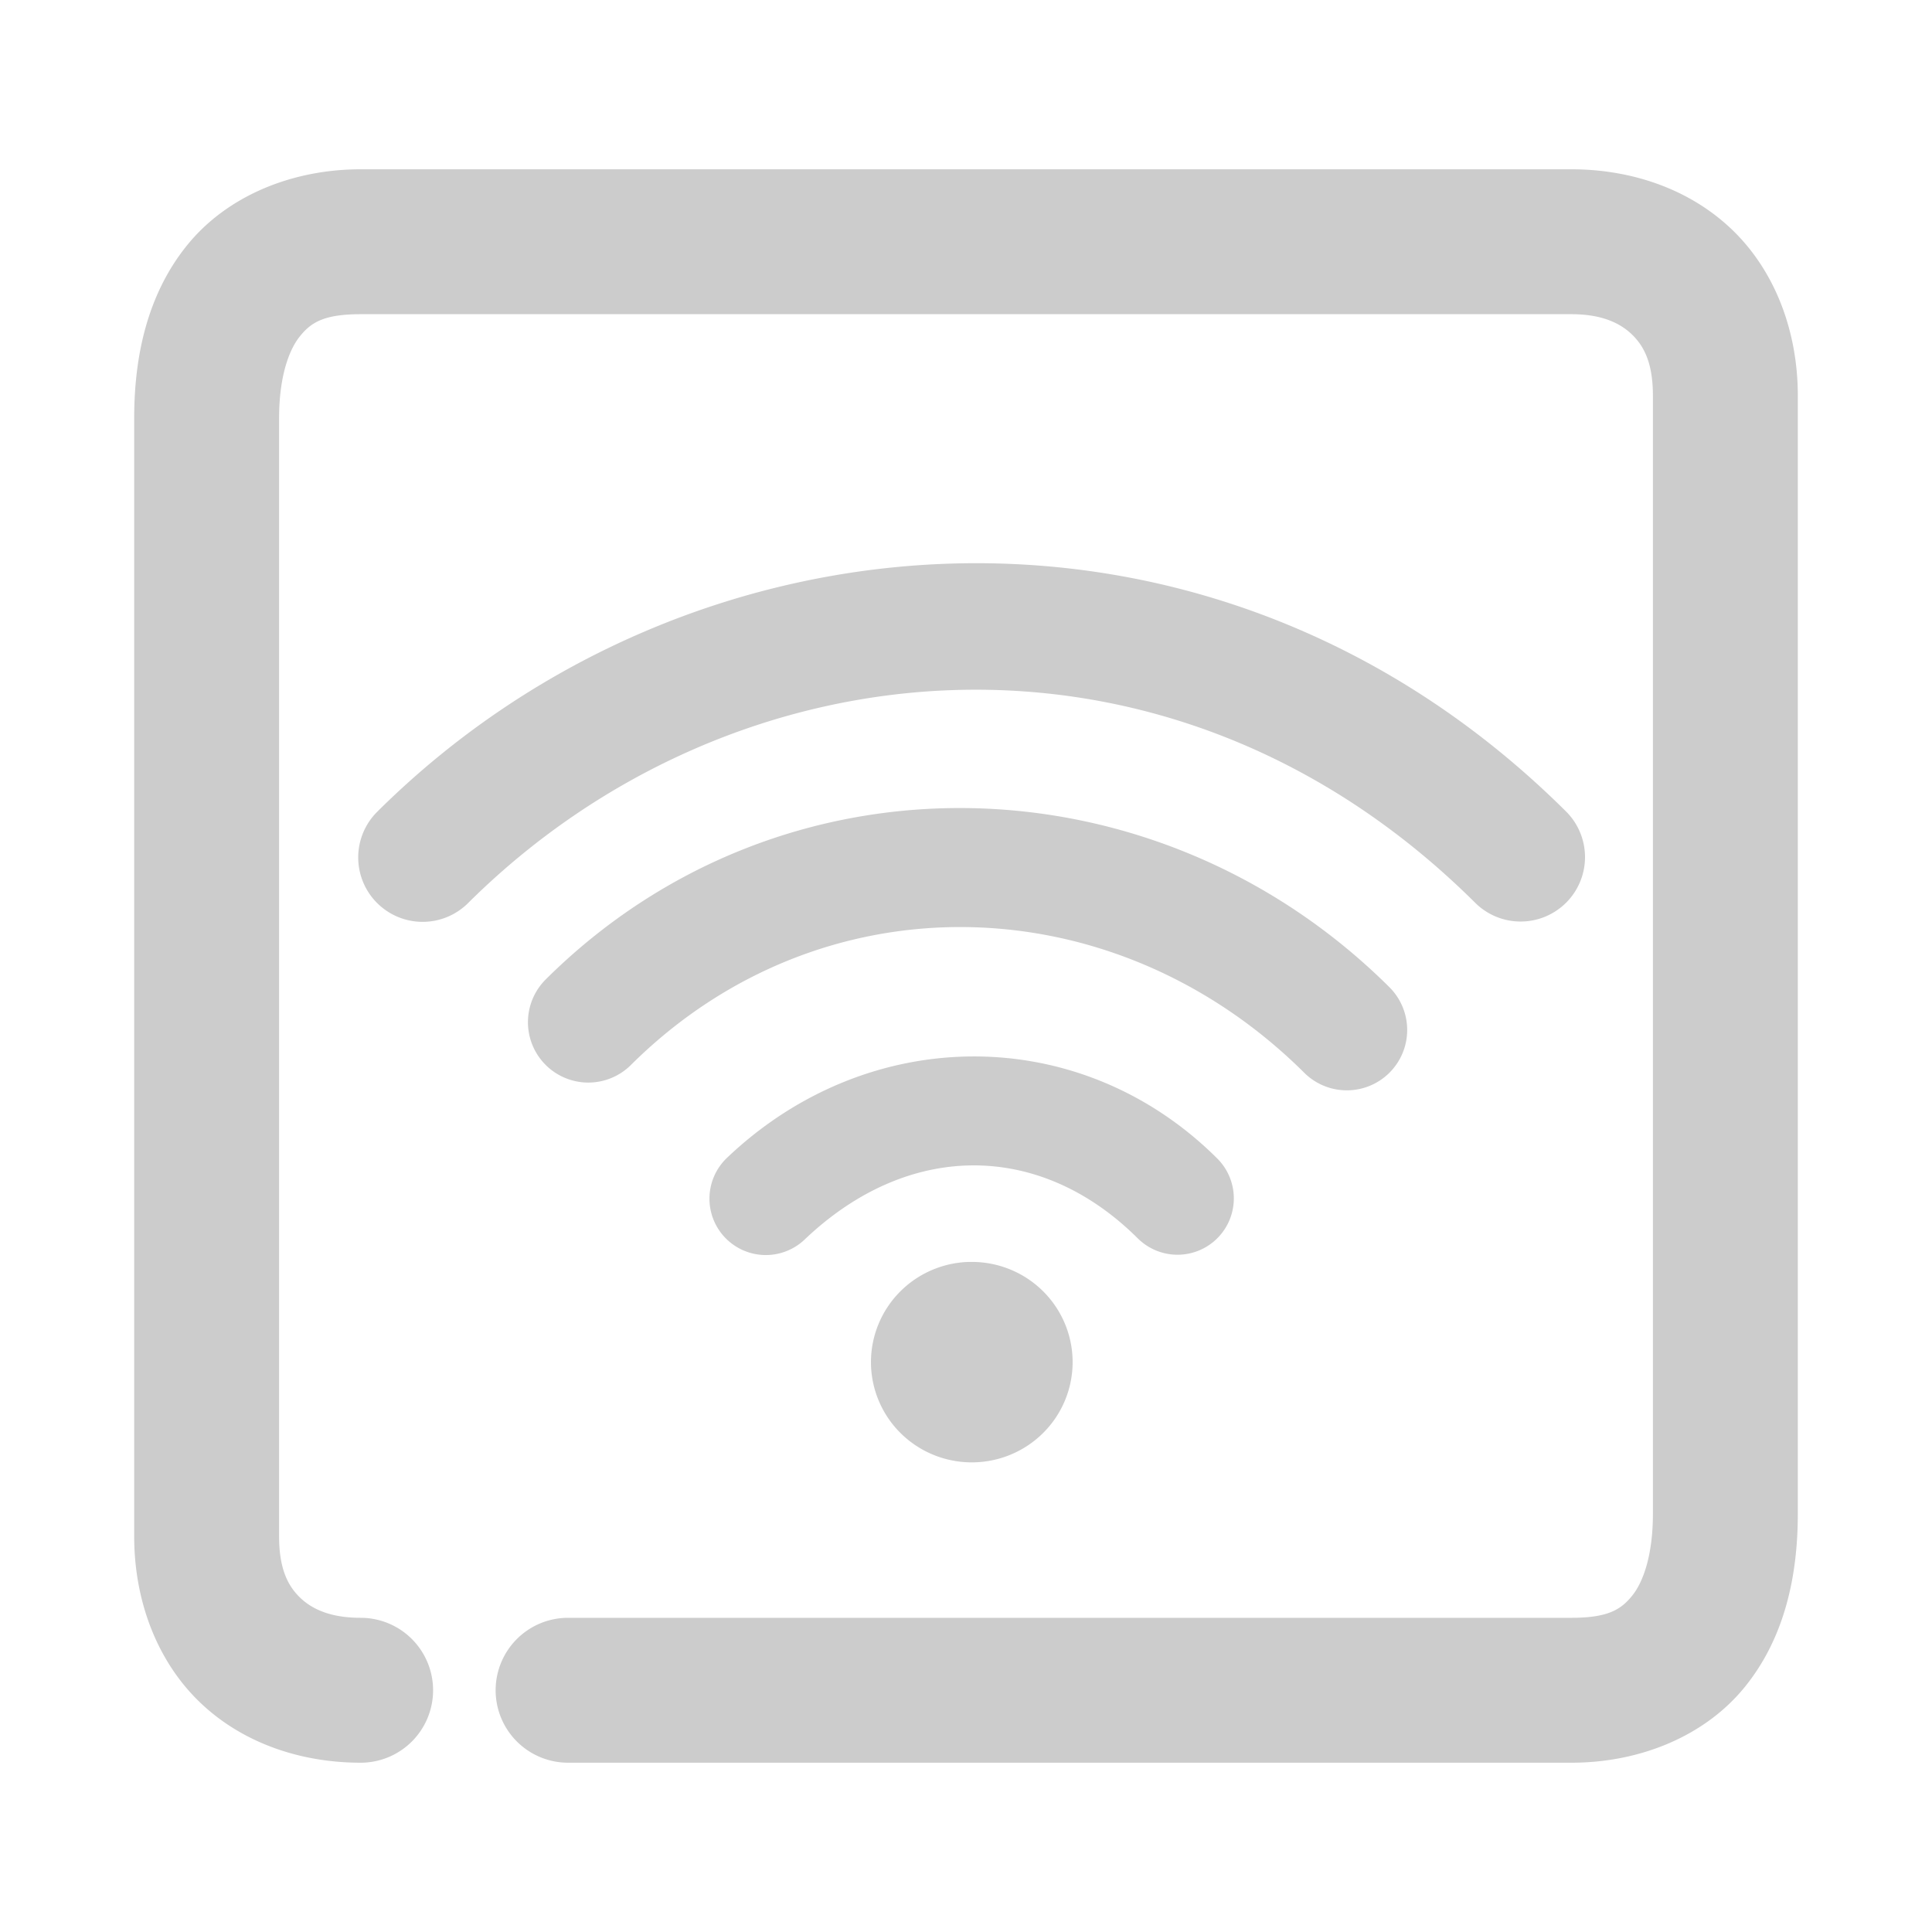 <svg xmlns="http://www.w3.org/2000/svg" width="48" height="48">
	<path d="m 8.961,4.206 c -1.734,0 -3.335,0.679 -4.311,1.885 -0.976,1.206 -1.316,2.73 -1.316,4.297 v 27.783 c 0,1.607 0.571,3.1 1.627,4.117 1.056,1.017 2.508,1.506 4,1.506 A 1.8,1.8 0 0 0 10.76,41.995 1.8,1.8 0 0 0 8.961,40.194 c -0.739,0 -1.202,-0.21 -1.502,-0.498 C 7.159,39.408 6.934,38.988 6.934,38.171 V 10.388 c 0,-1.027 0.244,-1.695 0.516,-2.031 C 7.721,8.02 8.033,7.806 8.961,7.806 H 39.041 c 0.739,0 1.2,0.212 1.5,0.5 0.3,0.288 0.525,0.706 0.525,1.523 v 27.783 c 0,1.027 -0.242,1.695 -0.514,2.031 -0.272,0.336 -0.584,0.551 -1.512,0.551 H 14.113 a 1.8,1.8 0 0 0 -1.799,1.801 1.8,1.8 0 0 0 1.799,1.799 h 24.928 c 1.734,0 3.335,-0.679 4.311,-1.885 0.976,-1.206 1.314,-2.73 1.314,-4.297 V 9.829 c 0,-1.607 -0.571,-3.1 -1.627,-4.117 C 41.983,4.695 40.533,4.206 39.041,4.206 Z M 23.75,13.999 c -5.317,0.131 -10.504,2.317 -14.379,6.17 a 1.6,1.6 0 0 0 -0.006,2.262 1.6,1.6 0 0 0 2.262,0.008 c 6.602,-6.564 17.431,-7.558 25.025,-0.008 a 1.6,1.6 0 0 0 2.262,-0.008 1.6,1.6 0 0 0 -0.006,-2.262 C 34.514,15.792 29.067,13.868 23.75,13.999 Z m 0.305,6.078 c -3.781,-0.054 -7.567,1.344 -10.496,4.256 a 1.5,1.5 0 0 0 -0.006,2.121 1.5,1.5 0 0 0 2.121,0.006 c 4.719,-4.692 12.001,-4.509 16.73,0.193 a 1.5,1.5 0 0 0 2.121,-0.006 1.5,1.5 0 0 0 -0.006,-2.121 C 31.612,21.636 27.836,20.131 24.055,20.077 Z M 24.188,26.247 c -2.181,0.003 -4.373,0.848 -6.127,2.52 a 1.4,1.4 0 0 0 -0.049,1.979 1.4,1.4 0 0 0 1.98,0.049 c 2.565,-2.444 5.835,-2.456 8.275,-0.029 a 1.4,1.4 0 0 0 1.979,-0.004 1.4,1.4 0 0 0 -0.004,-1.98 C 28.537,27.084 26.368,26.244 24.188,26.247 Z m -0.113,5.105 a 2.504,2.49 0 0 0 -2.436,2.49 2.504,2.49 0 0 0 2.504,2.49 2.504,2.49 0 0 0 2.506,-2.49 2.504,2.49 0 0 0 -2.506,-2.49 2.504,2.49 0 0 0 -0.068,0 z" fill="#cccccc"/>
</svg>
